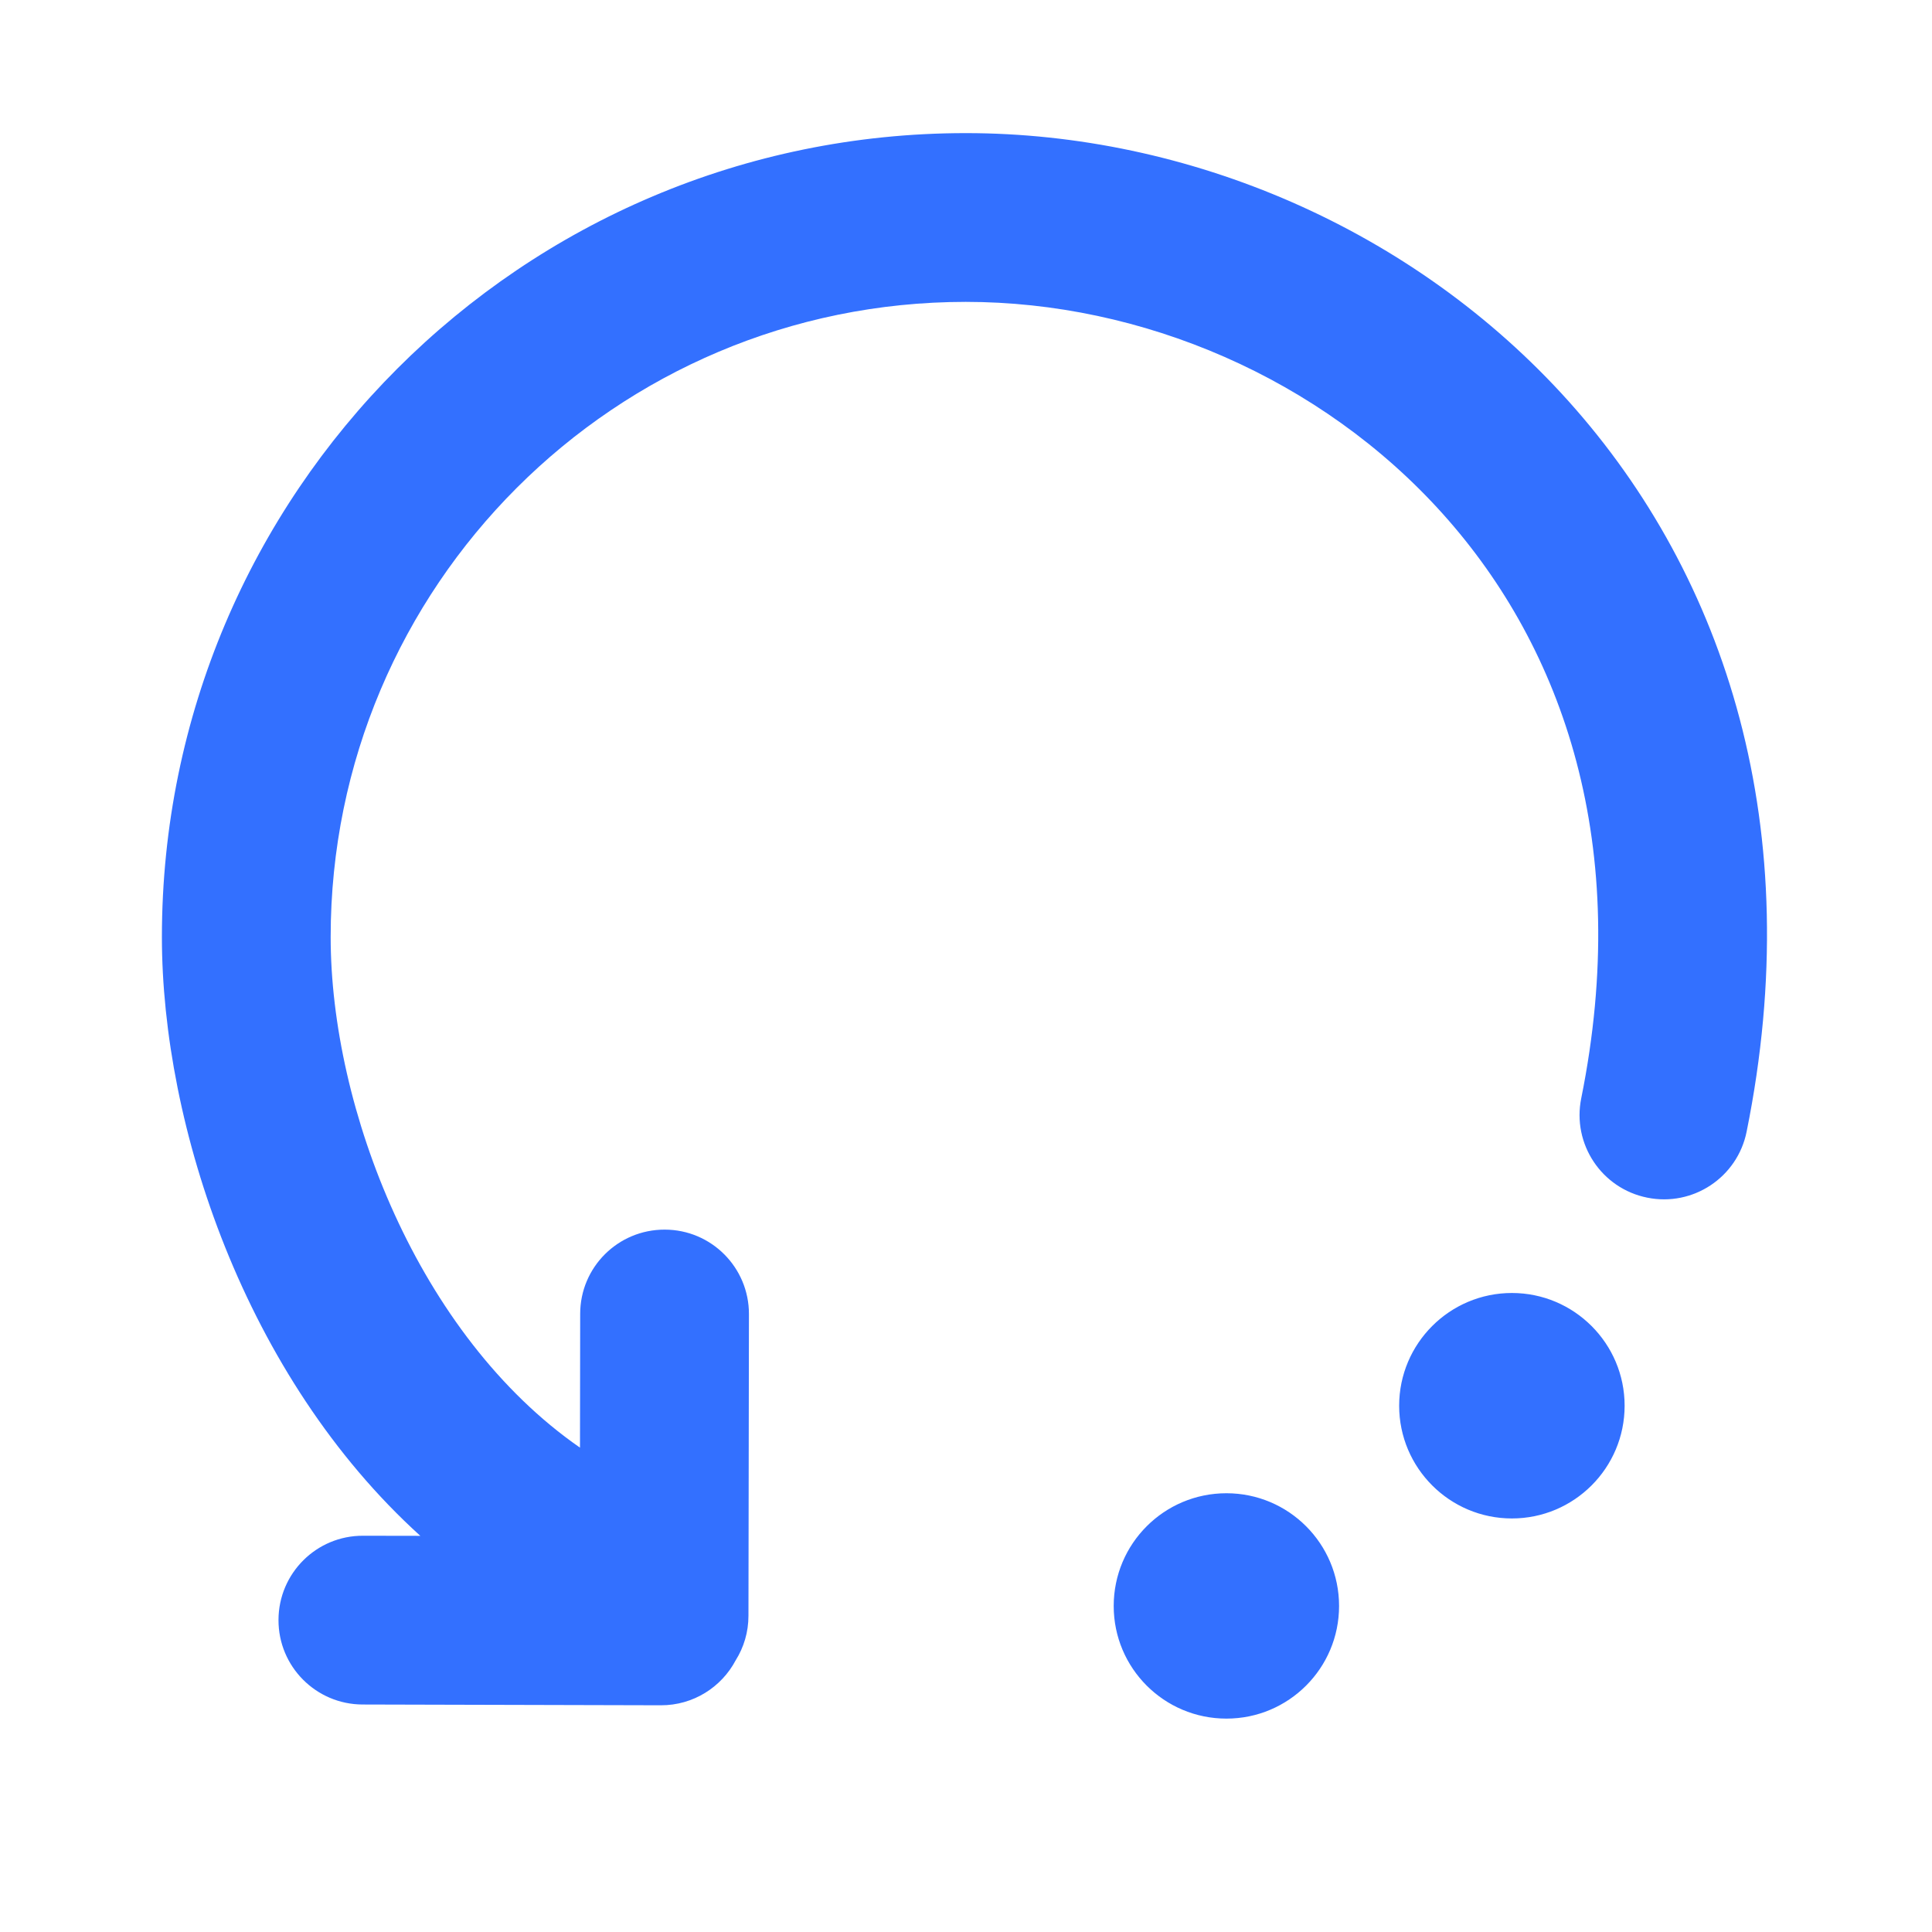 <svg xmlns="http://www.w3.org/2000/svg" viewBox="0 0 20 20" fill="none">
  <path fill-rule="evenodd" clip-rule="evenodd" d="M3.423 9.7C3.423 6.069 6.367 3.125 9.998 3.125C11.815 3.125 13.673 3.91 14.939 5.323C16.186 6.714 16.896 8.754 16.369 11.369C16.273 11.842 16.579 12.303 17.052 12.398C17.525 12.494 17.986 12.188 18.081 11.715C18.715 8.577 17.868 5.972 16.24 4.156C14.631 2.362 12.295 1.378 9.998 1.378C5.402 1.378 1.676 5.104 1.676 9.7C1.676 11.652 2.533 14.251 4.351 15.899L3.758 15.898C3.276 15.896 2.884 16.287 2.883 16.769C2.881 17.252 3.272 17.644 3.754 17.645L6.841 17.653C7.177 17.654 7.469 17.465 7.616 17.187C7.7 17.053 7.748 16.895 7.748 16.726L7.753 13.604C7.754 13.121 7.363 12.729 6.881 12.729C6.398 12.728 6.006 13.118 6.006 13.601L6.004 14.986C4.326 13.822 3.423 11.468 3.423 9.7ZM16.818 14.552C16.818 15.196 16.295 15.719 15.651 15.719C15.007 15.719 14.484 15.196 14.484 14.552C14.484 13.908 15.007 13.385 15.651 13.385C16.295 13.385 16.818 13.908 16.818 14.552ZM12.696 17.791C13.34 17.791 13.862 17.269 13.862 16.625C13.862 15.98 13.34 15.458 12.696 15.458C12.051 15.458 11.529 15.98 11.529 16.625C11.529 17.269 12.051 17.791 12.696 17.791Z" fill="#3370FF"/>
</svg>